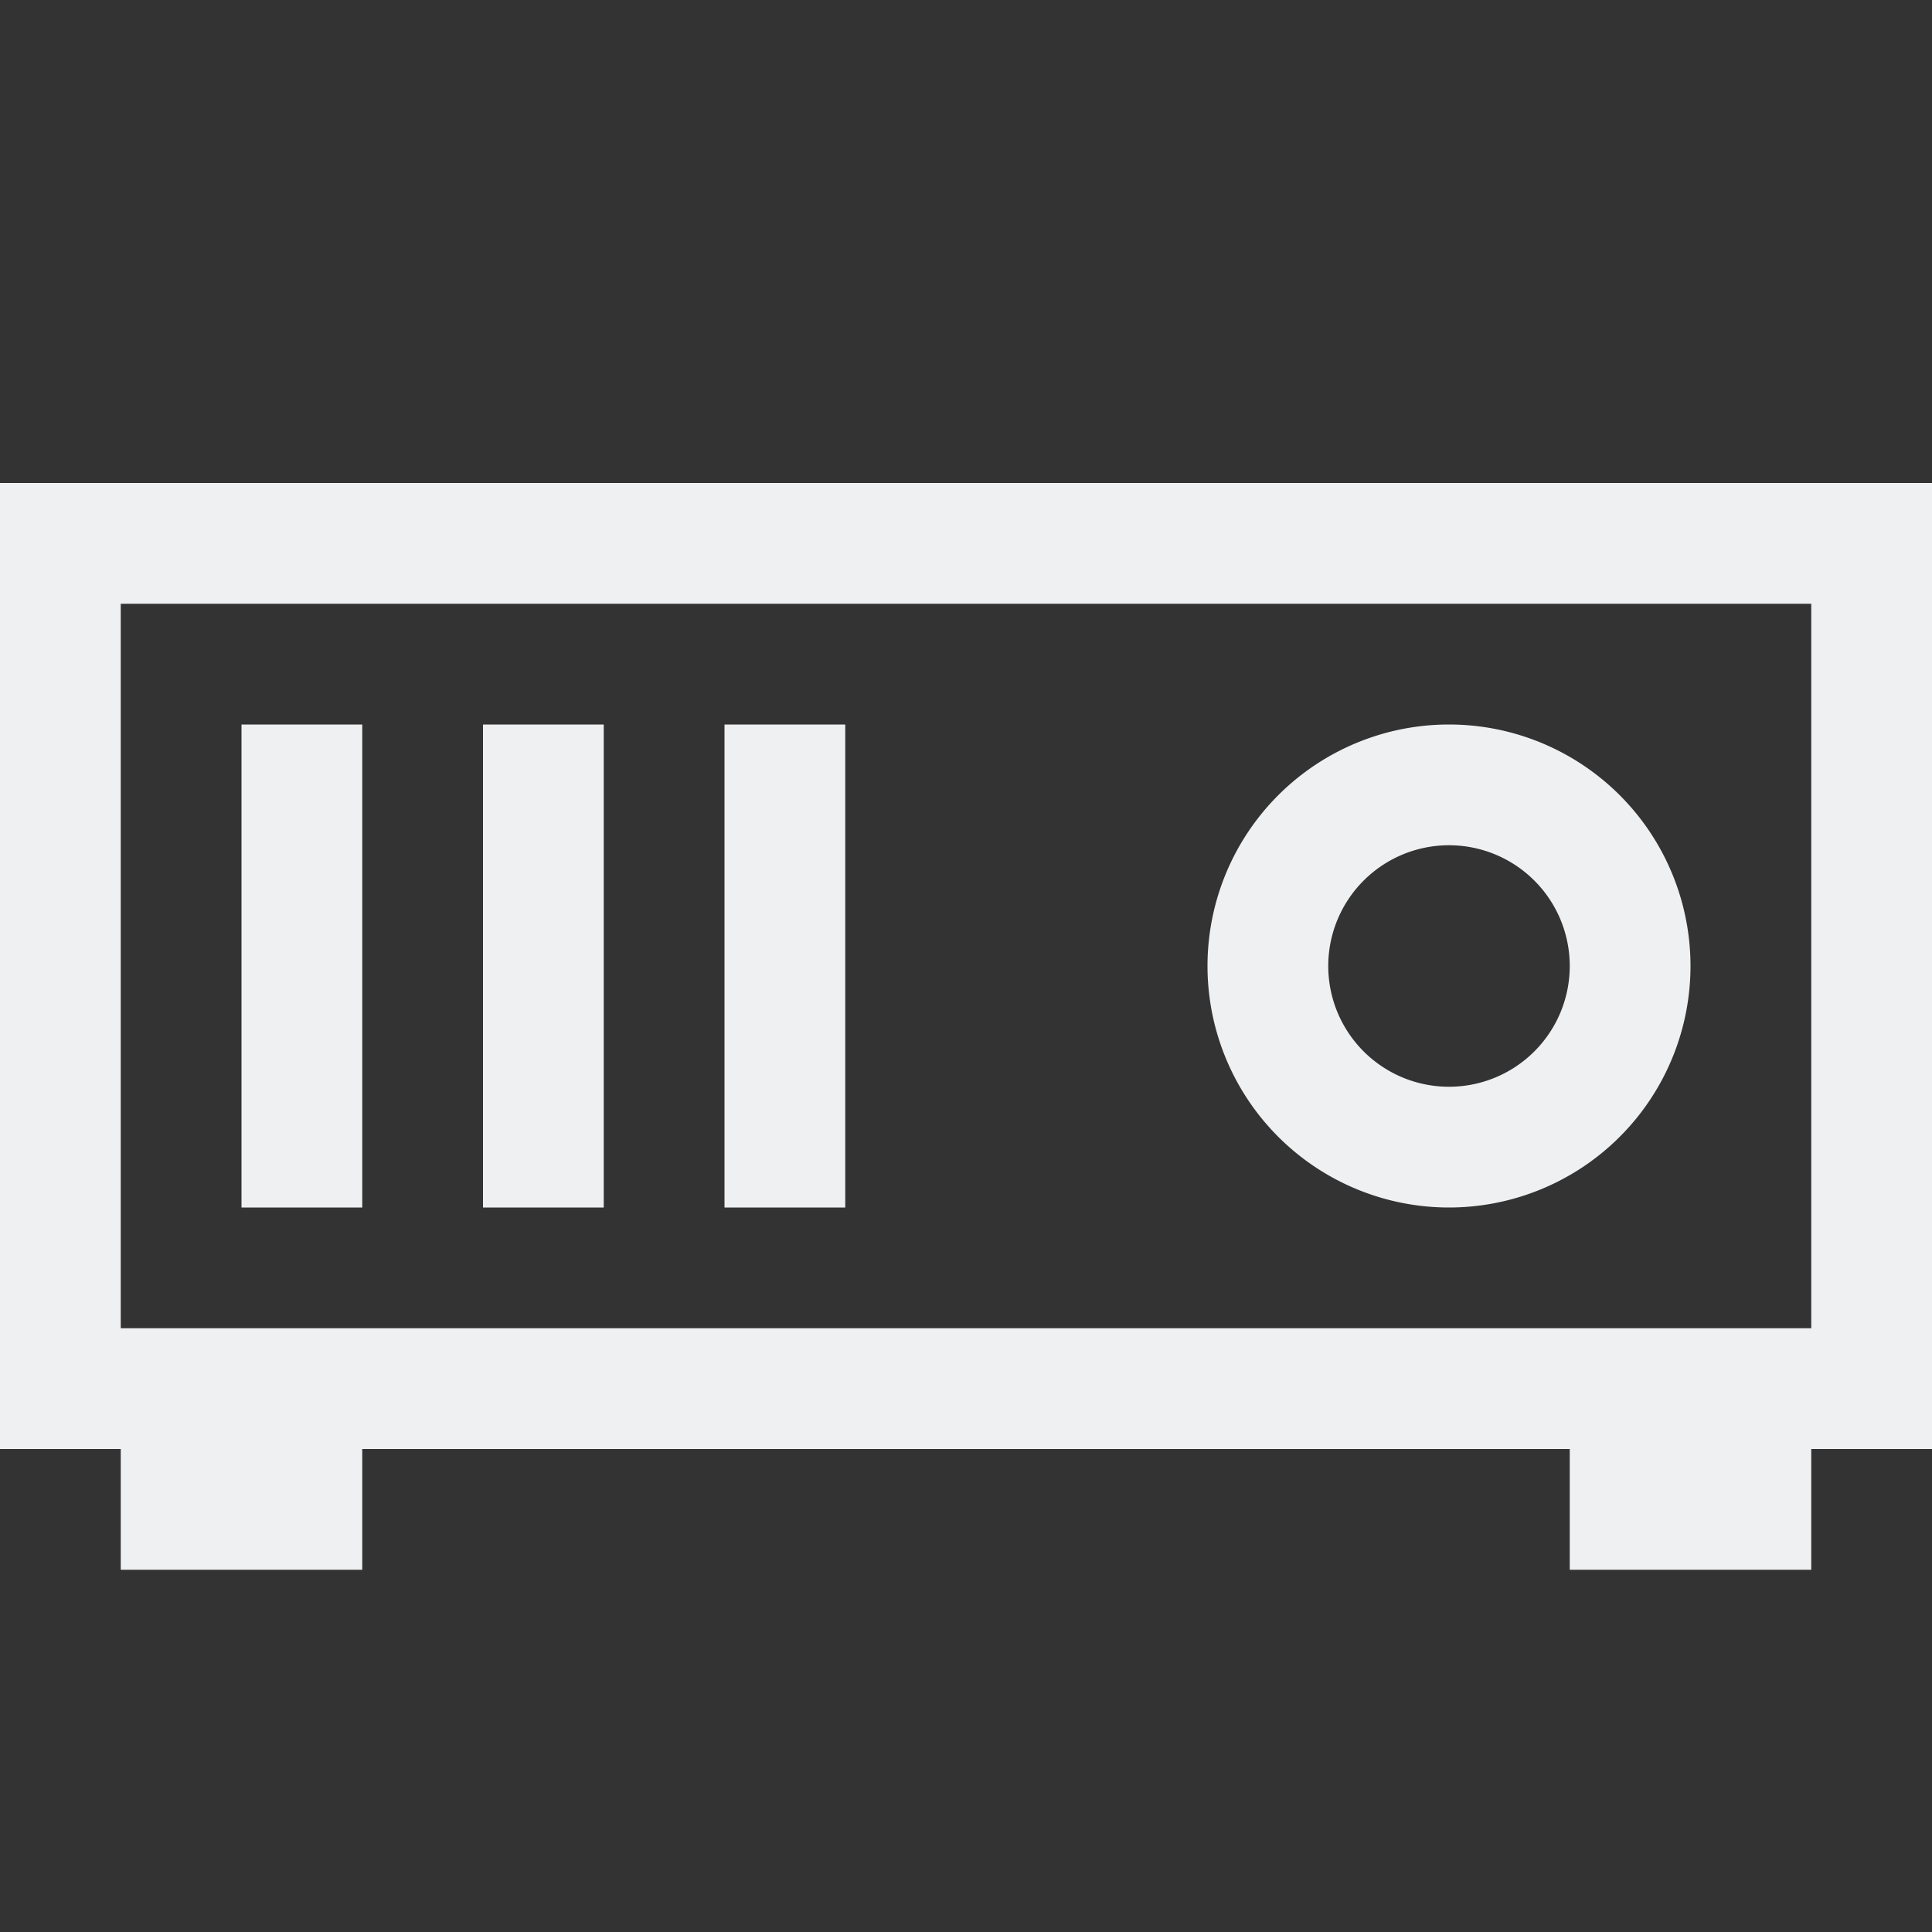 <?xml version="1.0" encoding="UTF-8" standalone="no"?>
<!-- Created with Inkscape (http://www.inkscape.org/) -->

<svg
   xmlns:dc="http://purl.org/dc/elements/1.1/"
   xmlns:cc="http://creativecommons.org/ns#"
   xmlns:rdf="http://www.w3.org/1999/02/22-rdf-syntax-ns#"
   xmlns:svg="http://www.w3.org/2000/svg"
   xmlns="http://www.w3.org/2000/svg"
   xmlns:sodipodi="http://sodipodi.sourceforge.net/DTD/sodipodi-0.dtd"
   xmlns:inkscape="http://www.inkscape.org/namespaces/inkscape"
   id="svg7384"
   height="16"
   width="16"
   version="1.1"
   sodipodi:docname="display-projector-symbolic.svg"
   inkscape:version="0.92.1 r15371">
  <rect width="100%" height="100%" fill="#333333" stroke="none"/>
  <defs
     id="defs10" />
  <sodipodi:namedview
     pagecolor="#ffffff"
     bordercolor="#666666"
     borderopacity="1"
     objecttolerance="10"
     gridtolerance="10"
     guidetolerance="10"
     inkscape:pageopacity="0"
     inkscape:pageshadow="2"
     inkscape:window-width="1600"
     inkscape:window-height="808"
     id="namedview8"
     showgrid="true"
     inkscape:zoom="19.46"
     inkscape:cx="5.5800919"
     inkscape:cy="8"
     inkscape:window-x="0"
     inkscape:window-y="0"
     inkscape:window-maximized="1"
     inkscape:current-layer="svg7384">
    <inkscape:grid
       type="xygrid"
       id="grid4491" />
  </sodipodi:namedview>
  <title
     id="title9167">Gnome Symbolic Icon Theme</title>
  <path
     style="opacity:1;vector-effect:none;fill:#eff0f1;fill-opacity:1;stroke:none;stroke-width:2.022;stroke-linecap:round;stroke-linejoin:round;stroke-miterlimit:4;stroke-dasharray:none;stroke-dashoffset:0;stroke-opacity:1"
     d="M 0 4 L 0 12 L 1 12 L 1 13 L 3 13 L 3 12 L 13 12 L 13 13 L 15 13 L 15 12 L 16 12 L 16 4 L 0 4 z M 1 5 L 15 5 L 15 11 L 1 11 L 1 5 z M 2 6 L 2 10 L 3 10 L 3 6 L 2 6 z M 4 6 L 4 10 L 5 10 L 5 6 L 4 6 z M 6 6 L 6 10 L 7 10 L 7 6 L 6 6 z M 12 6 A 2 2 0 0 0 10 8 A 2 2 0 0 0 12 10 A 2 2 0 0 0 14 8 A 2 2 0 0 0 12 6 z M 12 7 A 1 1 0 0 1 13 8 A 1 1 0 0 1 12 9 A 1 1 0 0 1 11 8 A 1 1 0 0 1 12 7 z "
     id="rect4487" />
</svg>
